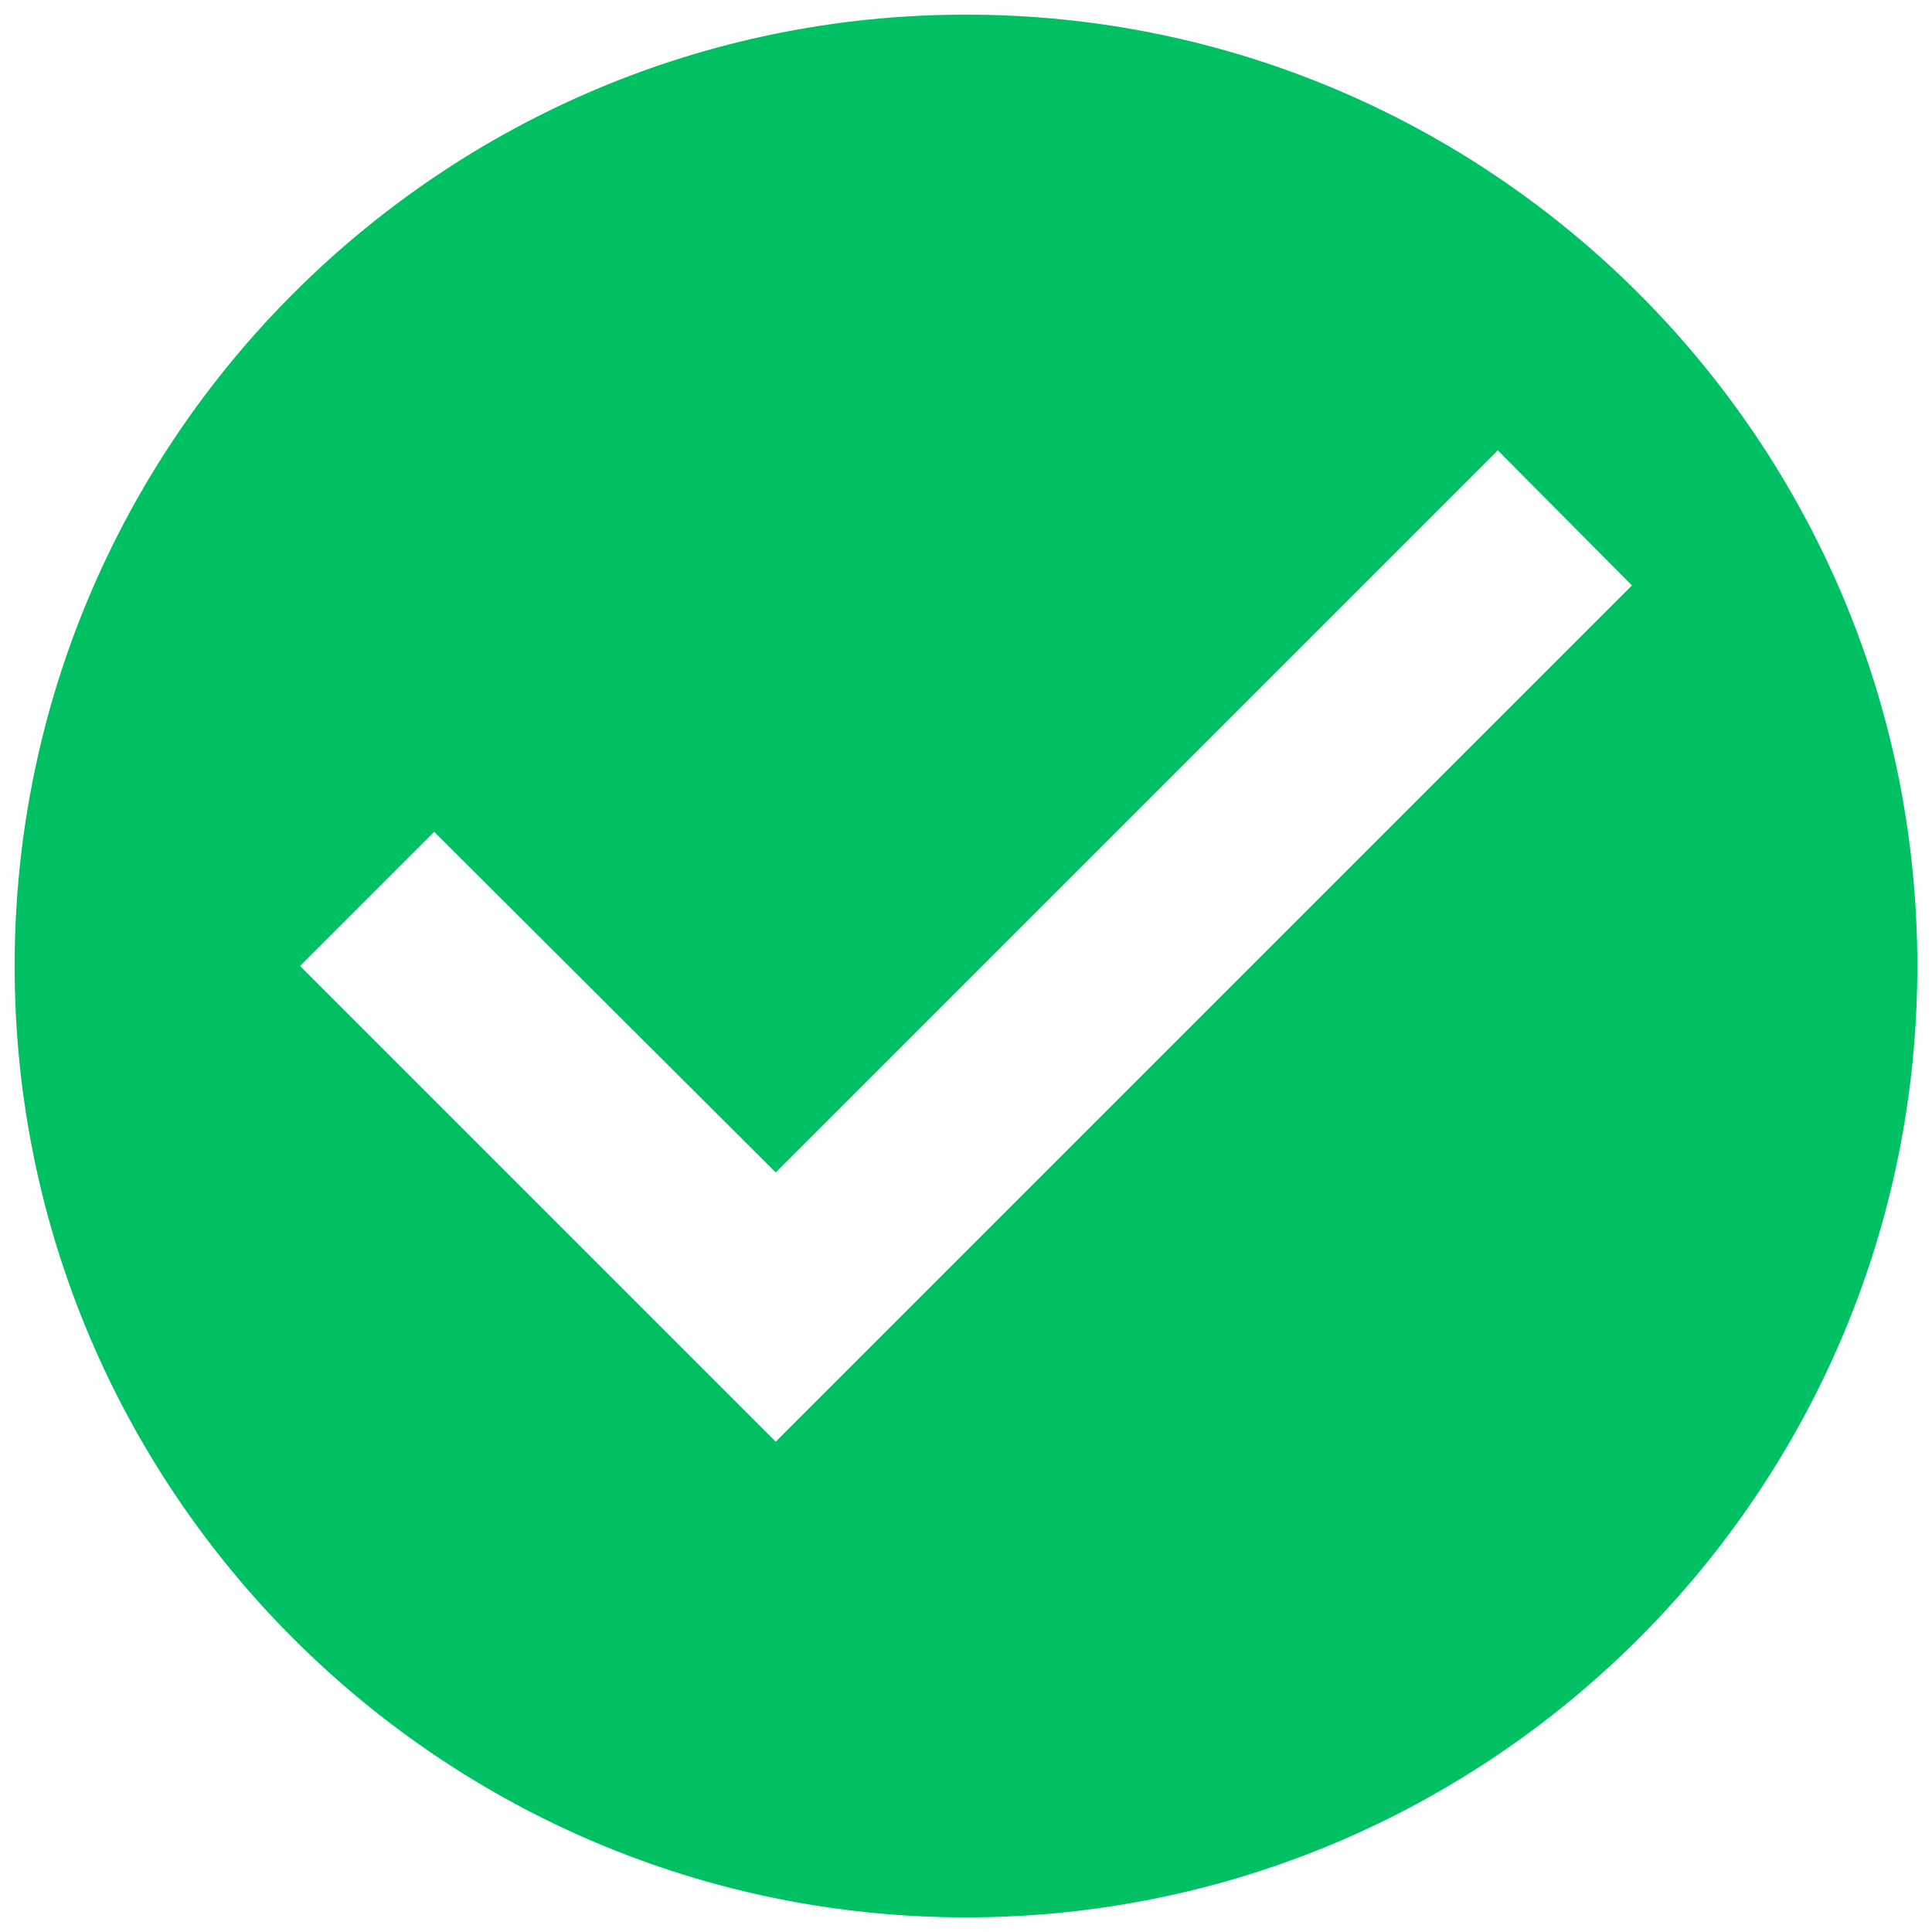 <svg width="110" height="110" viewBox="0 0 110 110" fill="none" xmlns="http://www.w3.org/2000/svg">
<path d="M55 0.833C25.1 0.833 0.833 25.1 0.833 55C0.833 84.9 25.1 109.167 55 109.167C84.9 109.167 109.166 84.9 109.166 55C109.166 25.1 84.9 0.833 55 0.833ZM44.166 82.083L17.083 55L24.721 47.362L44.166 66.754L85.279 25.642L92.916 33.333L44.166 82.083Z" fill="#00C064"/>
</svg>
